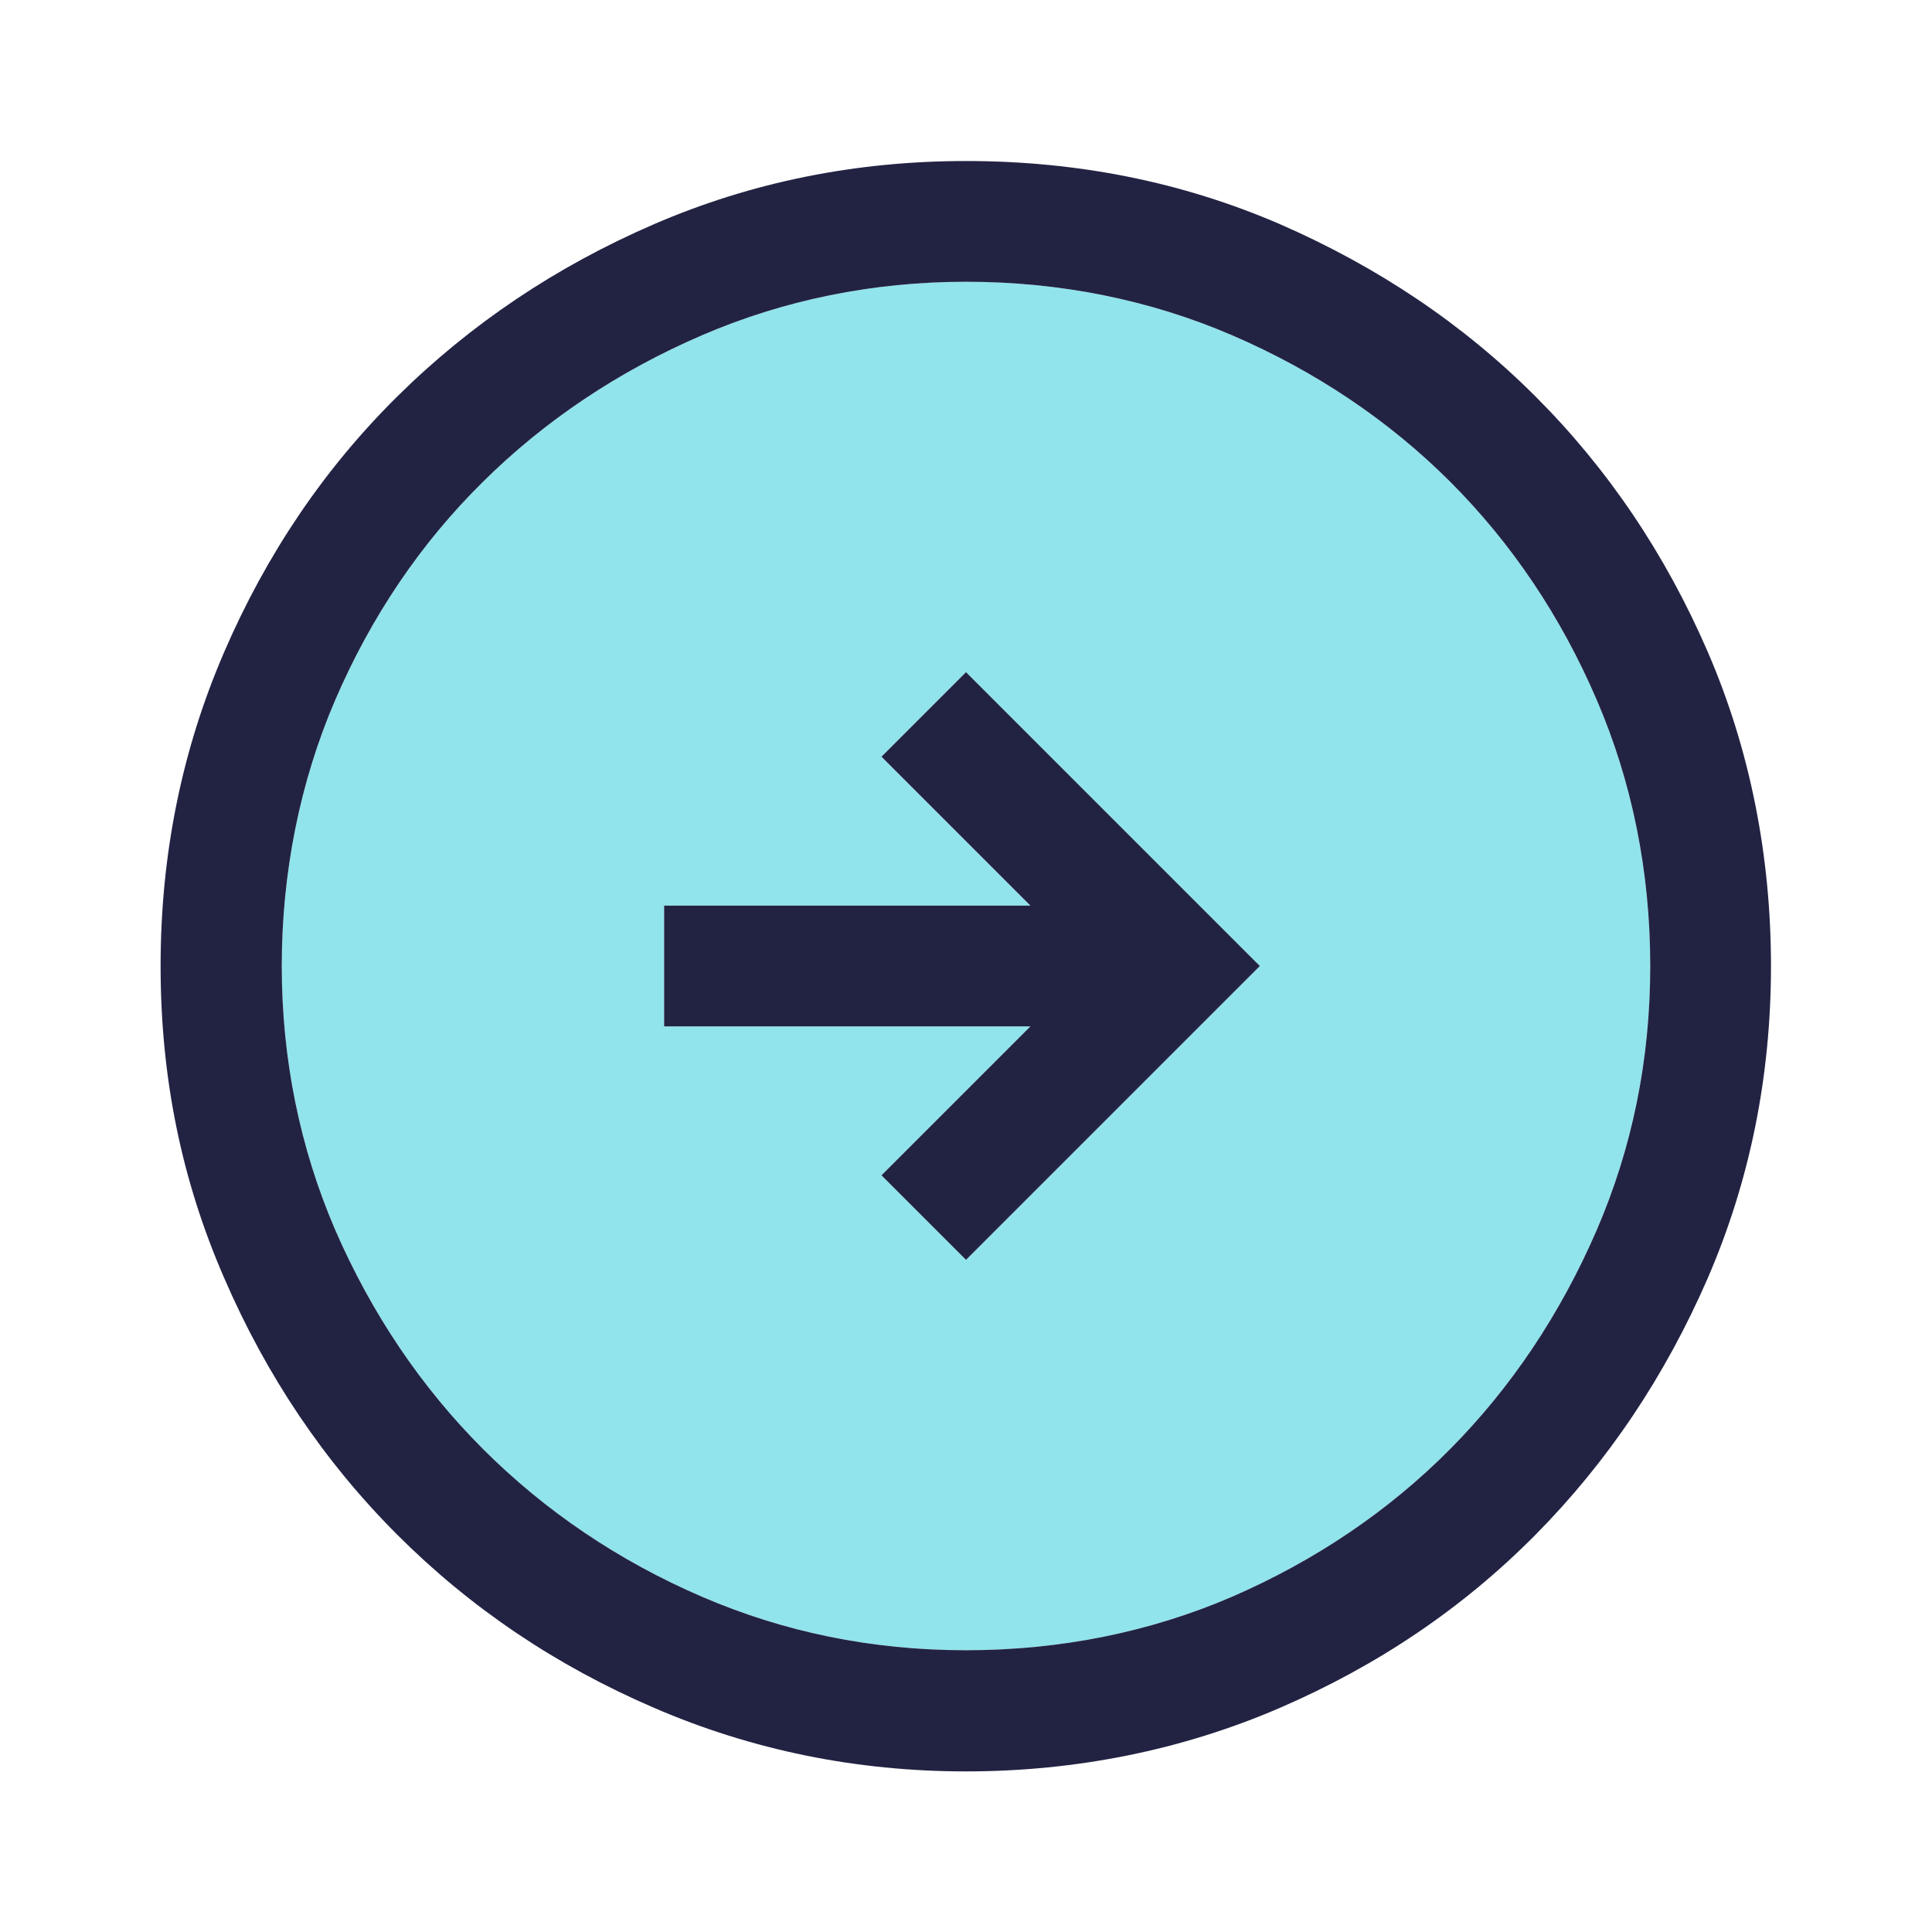 <svg width="32" height="32" viewBox="0 0 32 32" fill="none" xmlns="http://www.w3.org/2000/svg">
  <g clipPath="url(#clip0_659_6550)">
    <path opacity="0.5" fill-rule="evenodd" clip-rule="evenodd"
      d="M20.407 5.553C19.047 4.967 17.56 4.667 16 4.667C14.46 4.667 12.987 4.967 11.627 5.553C10.247 6.147 9.02 6.967 7.993 7.987C6.967 9 6.147 10.213 5.553 11.593C4.967 12.953 4.667 14.46 4.667 16C4.667 17.54 4.967 19.013 5.553 20.373C6.153 21.753 6.973 22.973 8 24C9.027 25.027 10.247 25.853 11.627 26.447C12.987 27.033 14.44 27.333 16 27.333C17.56 27.333 19.047 27.033 20.407 26.447C21.787 25.847 23 25.027 24.013 24.007C25.033 22.98 25.847 21.76 26.447 20.373C27.033 19.013 27.333 17.56 27.333 16C27.333 14.44 27.033 12.953 26.447 11.593C25.853 10.207 25.033 8.993 24.02 7.98C23.007 6.967 21.787 6.147 20.407 5.553ZM20.867 16L16 20.867L14.6 19.467L17.067 17H11V15H17.067L14.6 12.533L16 11.133L20.867 16Z"
      fill="#25CBDB" />
    <path
      d="M16 4.667C17.56 4.667 19.047 4.967 20.407 5.553C21.787 6.147 23.007 6.967 24.02 7.98C25.033 8.993 25.853 10.207 26.447 11.593C27.033 12.953 27.333 14.44 27.333 16C27.333 17.56 27.033 19.013 26.447 20.373C25.847 21.76 25.033 22.98 24.013 24.007C23 25.027 21.787 25.847 20.407 26.447C19.047 27.033 17.56 27.333 16 27.333C14.44 27.333 12.987 27.033 11.627 26.447C10.247 25.853 9.027 25.027 8 24C6.973 22.973 6.153 21.753 5.553 20.373C4.967 19.013 4.667 17.54 4.667 16C4.667 14.46 4.967 12.953 5.553 11.593C6.147 10.213 6.967 9 7.993 7.987C9.02 6.967 10.247 6.147 11.627 5.553C12.987 4.967 14.46 4.667 16 4.667M16 2.667C14.18 2.667 12.453 3.013 10.833 3.713C9.213 4.413 7.793 5.367 6.58 6.567C5.367 7.767 4.413 9.18 3.713 10.8C3.013 12.42 2.66 14.153 2.66 16C2.66 17.847 3.007 19.547 3.713 21.167C4.413 22.787 5.367 24.207 6.58 25.42C7.793 26.633 9.207 27.587 10.833 28.287C12.453 28.987 14.18 29.34 16 29.34C17.82 29.34 19.58 28.987 21.2 28.287C22.82 27.587 24.233 26.633 25.433 25.42C26.633 24.207 27.58 22.793 28.287 21.167C28.987 19.547 29.333 17.82 29.333 16C29.333 14.18 28.987 12.42 28.287 10.8C27.587 9.18 26.633 7.767 25.433 6.567C24.233 5.367 22.82 4.42 21.2 3.713C19.58 3.013 17.847 2.667 16 2.667V2.667Z"
      fill="#222343" />
    <path
      d="M16 20.867L20.867 16L16 11.133L14.6 12.533L17.067 15H11V17H17.067L14.6 19.467L16 20.867Z"
      fill="#222343" />
  </g>
  <defs>
    <clipPath id="clip0_659_6550">
      <rect width="32" height="32" fill="white" />
    </clipPath>
  </defs>
</svg>